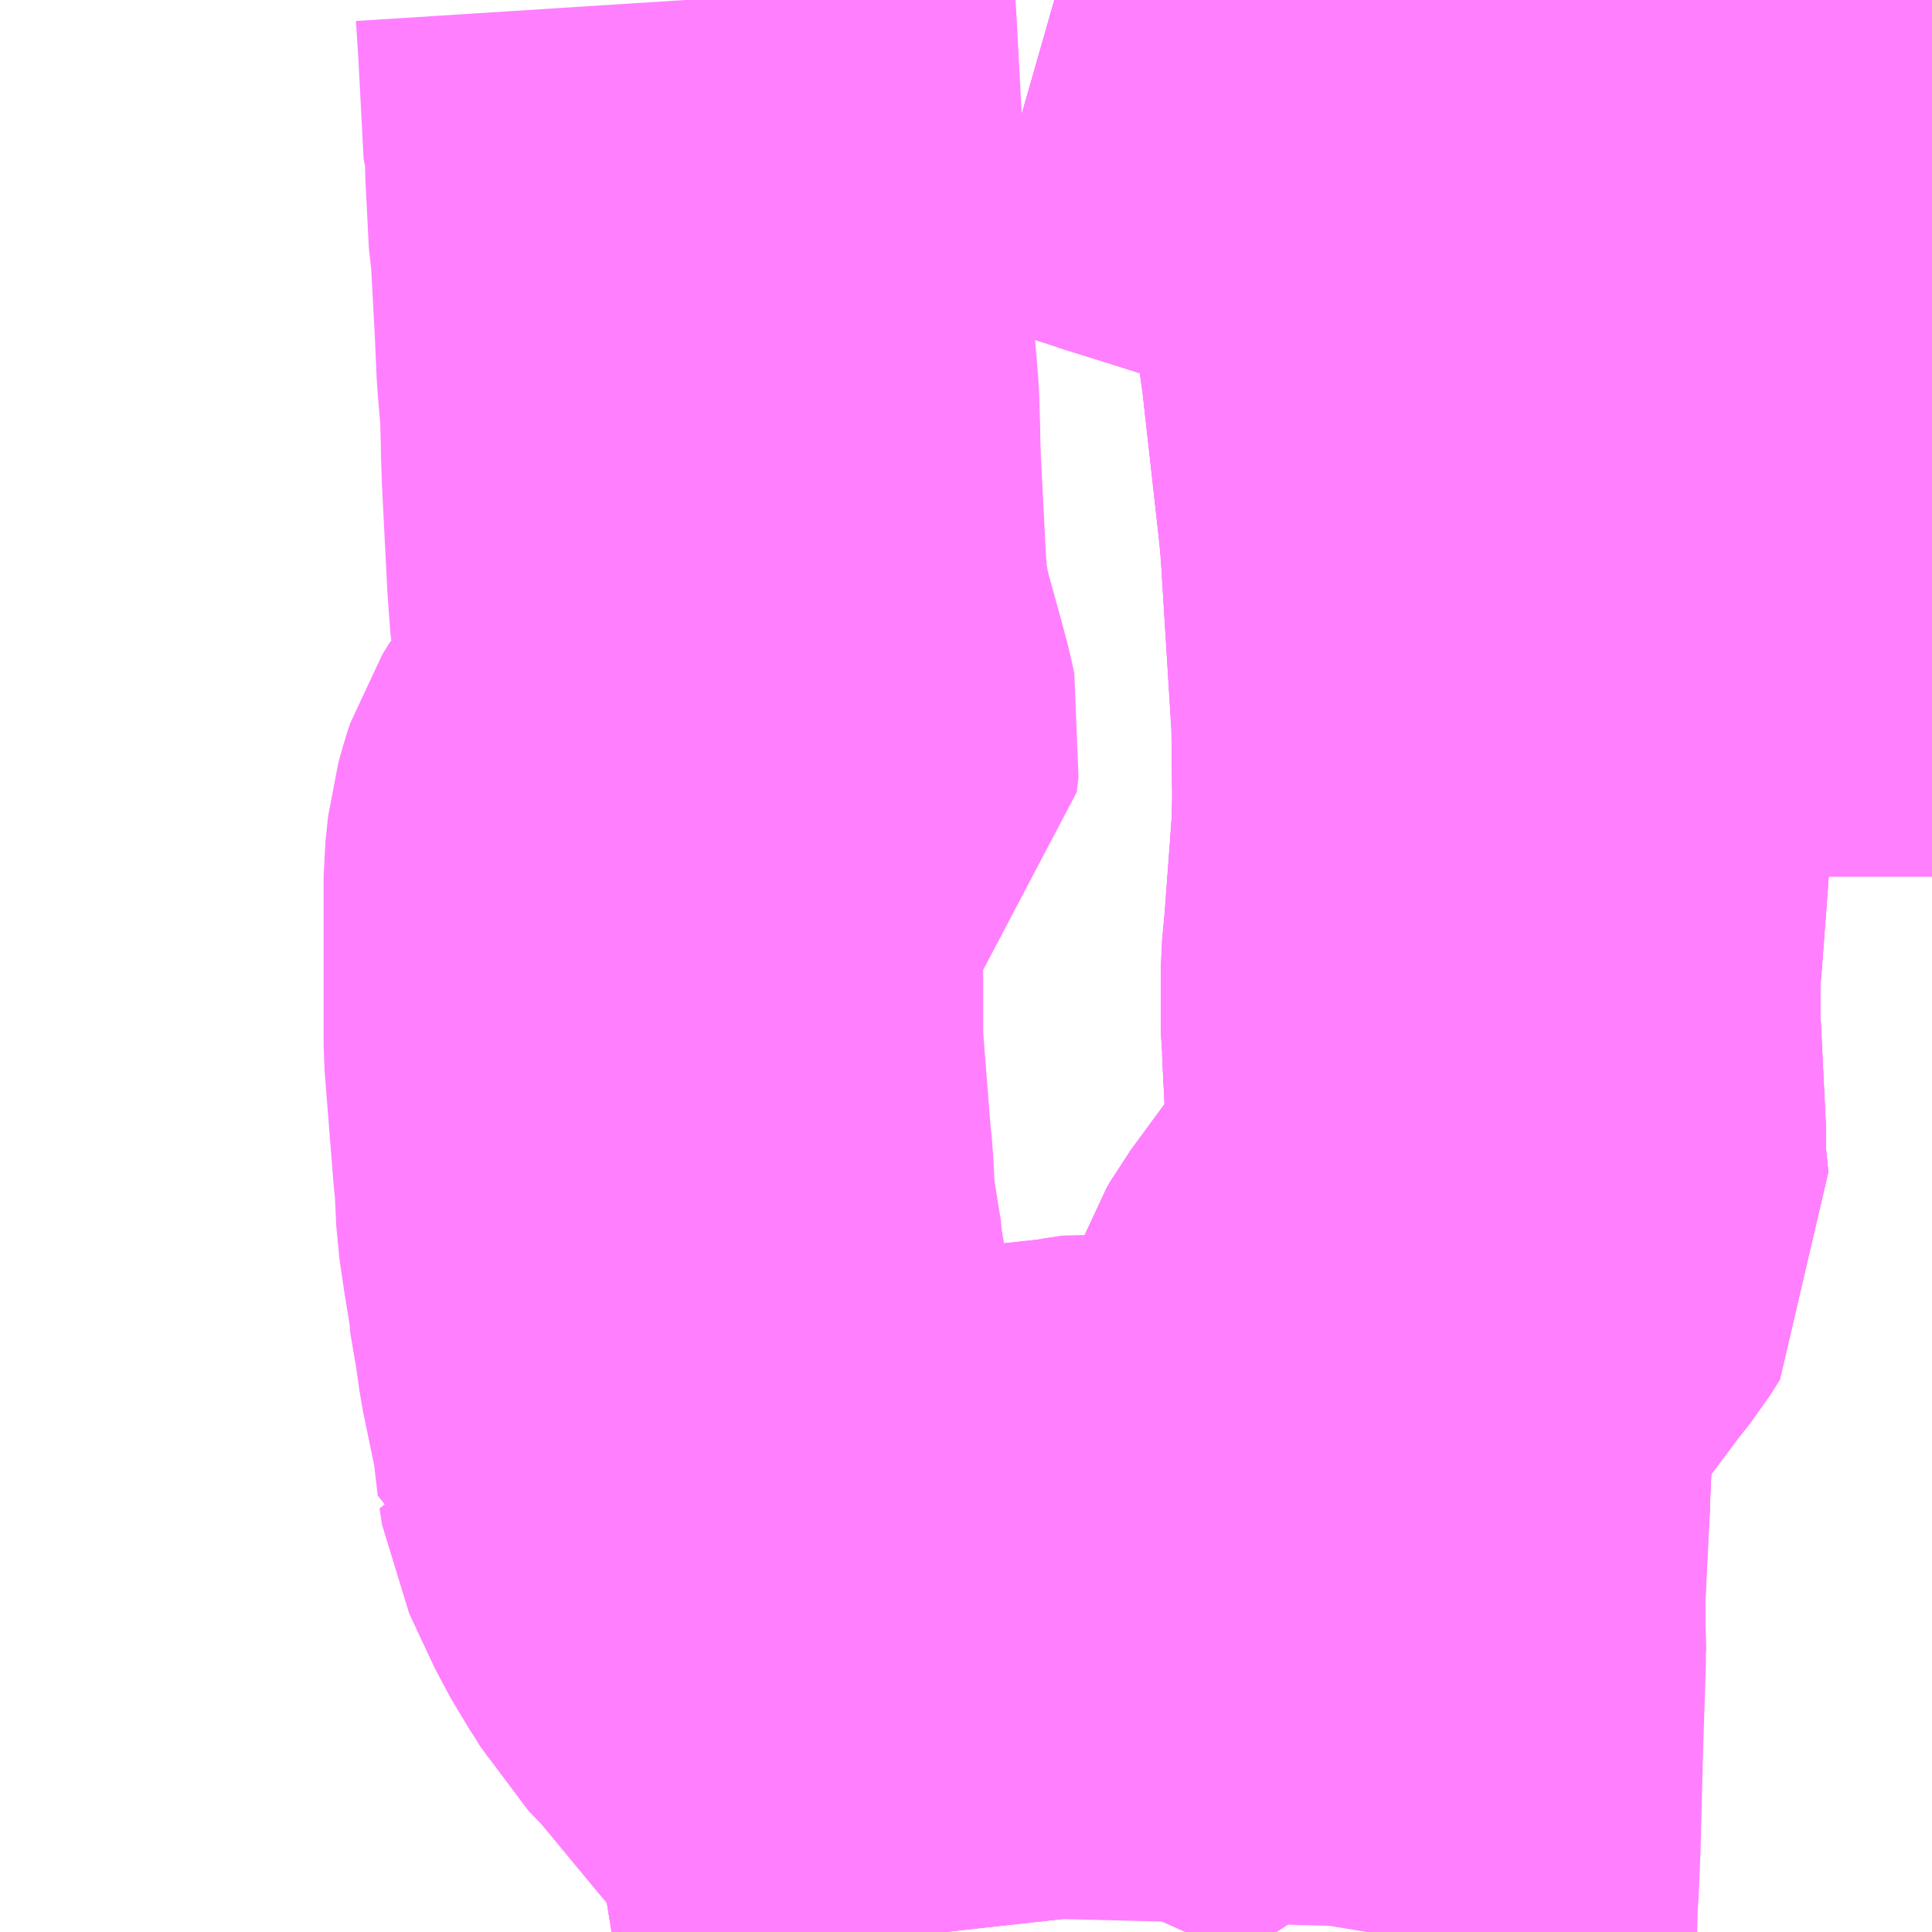 <?xml version="1.0" encoding="UTF-8"?>
<svg  xmlns="http://www.w3.org/2000/svg" xmlns:xlink="http://www.w3.org/1999/xlink" xmlns:go="http://purl.org/svgmap/profile" property="N07_001,N07_002,N07_003,N07_004,N07_005,N07_006,N07_007" viewBox="13453.857 -3489.258 2.197 2.197" go:dataArea="13453.857421875 -3489.2578125 2.197265625 2.197265625" >
<globalCoordinateSystem srsName="http://purl.org/crs/84" transform="matrix(100.0,0.0,0.0,-100.0,0.0,0.0)" />
<defs>
 <g id="p0" >
  <circle cx="0.0" cy="0.0" r="3" stroke="green" stroke-width="0.75" vector-effect="non-scaling-stroke" />
 </g>
</defs>
<g fill="none" fill-rule="evenodd" stroke="#FF00FF" stroke-width="0.75" opacity="0.5" vector-effect="non-scaling-stroke" stroke-linejoin="bevel" >
<path content="1,神姫バス（株）,加生山崎高校前～山崎～新宮駅～実高前～鵤～JR網干駅～山電網干～ダイセル前他5,7.9,5.0,5.0," xlink:title="1" d="M13454.636,-3489.258L13454.639,-3489.211L13454.645,-3489.097L13454.647,-3489.091L13454.647,-3489.074L13454.651,-3488.994L13454.653,-3488.983L13454.658,-3488.89L13454.66,-3488.844L13454.664,-3488.797L13454.665,-3488.759L13454.665,-3488.753L13454.666,-3488.723L13454.672,-3488.605L13454.675,-3488.565L13454.682,-3488.529L13454.686,-3488.512L13454.701,-3488.458L13454.709,-3488.428L13454.711,-3488.418L13454.709,-3488.401L13454.701,-3488.394L13454.695,-3488.39L13454.685,-3488.383L13454.664,-3488.368L13454.655,-3488.36L13454.629,-3488.34L13454.619,-3488.33L13454.611,-3488.317L13454.608,-3488.308L13454.603,-3488.29L13454.6,-3488.262L13454.6,-3488.069L13454.61,-3487.943L13454.612,-3487.924L13454.614,-3487.881L13454.619,-3487.847L13454.625,-3487.81L13454.625,-3487.805L13454.633,-3487.758L13454.637,-3487.729L13454.653,-3487.652L13454.659,-3487.601L13454.679,-3487.594L13454.716,-3487.571L13454.743,-3487.55L13454.759,-3487.536L13454.765,-3487.528L13454.784,-3487.497L13454.802,-3487.454L13454.807,-3487.443L13454.837,-3487.377L13454.878,-3487.31L13454.879,-3487.295L13454.877,-3487.285L13454.892,-3487.248L13454.903,-3487.215L13454.915,-3487.168L13454.931,-3487.07L13454.932,-3487.061"/>
<path content="1,神姫バス（株）,姫路駅～県立大工学部～SPring-8,3.0,3.0,3.0," xlink:title="1" d="M13455.056,-3489.258L13455.063,-3489.256L13455.163,-3489.224L13455.181,-3489.218L13455.226,-3489.204L13455.292,-3489.183L13455.299,-3489.181L13455.496,-3489.118L13455.5,-3489.117L13455.504,-3489.115L13455.512,-3489.113L13455.523,-3489.11L13455.528,-3489.11L13455.541,-3489.109L13455.677,-3489.117L13455.749,-3489.123L13455.795,-3489.125L13455.884,-3489.13L13455.909,-3489.13L13455.968,-3489.124L13456.043,-3489.113L13456.055,-3489.111"/>
<path content="1,神姫バス（株）,山崎～新宮駅～東鷲崎公民館前～龍野～鵤～JR網干駅～ツカザキ病院～山電網干～ダイセル前,5.7,4.9,4.9," xlink:title="1" d="M13455.056,-3489.258L13455.063,-3489.256L13455.163,-3489.224L13455.181,-3489.218L13455.226,-3489.204L13455.292,-3489.183L13455.299,-3489.181L13455.496,-3489.118L13455.5,-3489.117L13455.504,-3489.115L13455.512,-3489.113L13455.523,-3489.11L13455.528,-3489.11L13455.524,-3488.987L13455.523,-3488.921L13455.522,-3488.909L13455.526,-3488.875L13455.528,-3488.862L13455.548,-3488.683L13455.549,-3488.673L13455.551,-3488.651L13455.564,-3488.441L13455.565,-3488.35L13455.564,-3488.304L13455.563,-3488.296L13455.555,-3488.187L13455.552,-3488.155L13455.552,-3488.086L13455.553,-3488.078L13455.559,-3487.955L13455.558,-3487.938L13455.563,-3487.888L13455.553,-3487.872L13455.537,-3487.852L13455.481,-3487.777L13455.445,-3487.728L13455.441,-3487.721L13455.434,-3487.702L13455.432,-3487.676L13455.427,-3487.568L13455.427,-3487.562L13455.421,-3487.438L13455.422,-3487.374L13455.35,-3487.407L13455.305,-3487.427L13455.29,-3487.435L13455.221,-3487.464L13455.191,-3487.475L13455.174,-3487.479L13455.164,-3487.48L13455.13,-3487.481L13455.121,-3487.482L13455.101,-3487.479L13455.091,-3487.477L13454.98,-3487.465L13454.828,-3487.446L13454.807,-3487.443L13454.837,-3487.377L13454.878,-3487.31L13454.879,-3487.295L13454.877,-3487.285L13454.892,-3487.248L13454.903,-3487.215L13454.915,-3487.168L13454.931,-3487.07L13454.932,-3487.061"/>
<path content="1,神姫バス（株）,（急行）姫路駅前～県立大工学部～西描磨総合庁舎西～粒子線医療センター～SPring-8,12.6,9.4,9.4," xlink:title="1" d="M13455.056,-3489.258L13455.063,-3489.256L13455.163,-3489.224L13455.181,-3489.218L13455.226,-3489.204L13455.292,-3489.183L13455.299,-3489.181L13455.496,-3489.118L13455.5,-3489.117L13455.504,-3489.115L13455.512,-3489.113L13455.523,-3489.11L13455.528,-3489.11L13455.541,-3489.109L13455.677,-3489.117L13455.749,-3489.123L13455.795,-3489.125L13455.884,-3489.13L13455.909,-3489.13L13455.968,-3489.124L13456.043,-3489.113L13456.055,-3489.111"/>
<path content="3,たつの市,南北連結ルート,6.0,6.0,0.0," xlink:title="3" d="M13455.423,-3487.487L13455.421,-3487.438L13455.422,-3487.374L13455.419,-3487.284L13455.416,-3487.166L13455.414,-3487.117L13455.413,-3487.107L13455.412,-3487.067L13455.411,-3487.061"/>
<path content="3,たつの市,南北連結ルート,6.0,6.0,0.0," xlink:title="3" d="M13455.382,-3487.489L13455.423,-3487.487"/>
<path content="3,たつの市,南北連結ルート,6.0,6.0,0.0," xlink:title="3" d="M13455.562,-3488.28L13455.555,-3488.187L13455.552,-3488.155L13455.552,-3488.086L13455.553,-3488.078L13455.559,-3487.955L13455.558,-3487.938L13455.563,-3487.888L13455.553,-3487.872L13455.537,-3487.852L13455.481,-3487.777L13455.445,-3487.728L13455.441,-3487.721L13455.434,-3487.702L13455.432,-3487.676L13455.427,-3487.568L13455.427,-3487.562L13455.423,-3487.487"/>
<path content="3,たつの市,南北連結ルート,6.0,6.0,0.0," xlink:title="3" d="M13455.483,-3488.287L13455.562,-3488.28"/>
<path content="3,たつの市,南北連結ルート,6.0,6.0,0.0," xlink:title="3" d="M13455.056,-3489.258L13455.063,-3489.256L13455.163,-3489.224L13455.181,-3489.218L13455.226,-3489.204L13455.292,-3489.183L13455.299,-3489.181L13455.496,-3489.118L13455.5,-3489.117L13455.504,-3489.115L13455.512,-3489.113L13455.523,-3489.11L13455.528,-3489.11L13455.524,-3488.987L13455.523,-3488.921L13455.522,-3488.909L13455.526,-3488.875L13455.528,-3488.862L13455.548,-3488.683L13455.549,-3488.673L13455.551,-3488.651L13455.564,-3488.441L13455.565,-3488.35L13455.564,-3488.304L13455.563,-3488.296L13455.562,-3488.28"/>
<path content="3,たつの市,龍野・神岡ルート,3.5,3.5,0.0," xlink:title="3" d="M13454.932,-3487.061L13454.931,-3487.07L13454.915,-3487.168L13454.903,-3487.215L13454.892,-3487.248L13454.877,-3487.285L13454.825,-3487.346L13454.777,-3487.404L13454.753,-3487.433L13454.728,-3487.459L13454.724,-3487.466L13454.719,-3487.475L13454.712,-3487.485L13454.691,-3487.52L13454.662,-3487.582L13454.659,-3487.601L13454.679,-3487.594L13454.716,-3487.571L13454.743,-3487.55L13454.759,-3487.536L13454.765,-3487.528L13454.784,-3487.497L13454.802,-3487.454L13454.807,-3487.443L13454.828,-3487.446L13454.98,-3487.465L13455.091,-3487.477L13455.101,-3487.479L13455.121,-3487.482L13455.13,-3487.481L13455.164,-3487.48L13455.174,-3487.479L13455.191,-3487.475L13455.221,-3487.464L13455.29,-3487.435L13455.305,-3487.427L13455.35,-3487.407L13455.422,-3487.374L13455.421,-3487.438L13455.423,-3487.487"/>
<path content="3,たつの市,龍野・神岡ルート,3.5,3.5,0.0," xlink:title="3" d="M13455.423,-3487.487L13455.427,-3487.562L13455.427,-3487.568L13455.432,-3487.676L13455.434,-3487.702L13455.441,-3487.721L13455.445,-3487.728L13455.481,-3487.777L13455.537,-3487.852L13455.553,-3487.872L13455.563,-3487.888L13455.558,-3487.938L13455.559,-3487.955L13455.553,-3488.078L13455.552,-3488.086L13455.552,-3488.155L13455.555,-3488.187L13455.562,-3488.28"/>
<path content="3,たつの市,龍野・神岡ルート,3.5,3.5,0.0," xlink:title="3" d="M13455.382,-3487.489L13455.423,-3487.487"/>
<path content="3,たつの市,龍野・神岡ルート,3.5,3.5,0.0," xlink:title="3" d="M13455.562,-3488.28L13455.563,-3488.296L13455.564,-3488.304L13455.565,-3488.35L13455.564,-3488.441L13455.551,-3488.651L13455.549,-3488.673L13455.548,-3488.683L13455.528,-3488.862L13455.526,-3488.875L13455.522,-3488.909L13455.523,-3488.921L13455.524,-3488.987L13455.545,-3488.984L13455.587,-3488.983L13455.645,-3488.985L13455.67,-3488.985L13455.686,-3488.987L13455.761,-3488.991L13455.778,-3488.991L13455.785,-3488.992L13455.851,-3489.001L13455.855,-3488.944L13455.86,-3488.847L13455.862,-3488.796L13455.806,-3488.795L13455.803,-3488.79L13455.796,-3488.735L13455.789,-3488.708L13455.789,-3488.7L13455.798,-3488.636L13456.055,-3488.636"/>
<path content="3,たつの市,龍野・神岡ルート,3.5,3.5,0.0," xlink:title="3" d="M13455.483,-3488.287L13455.562,-3488.28"/>
</g>
</svg>
